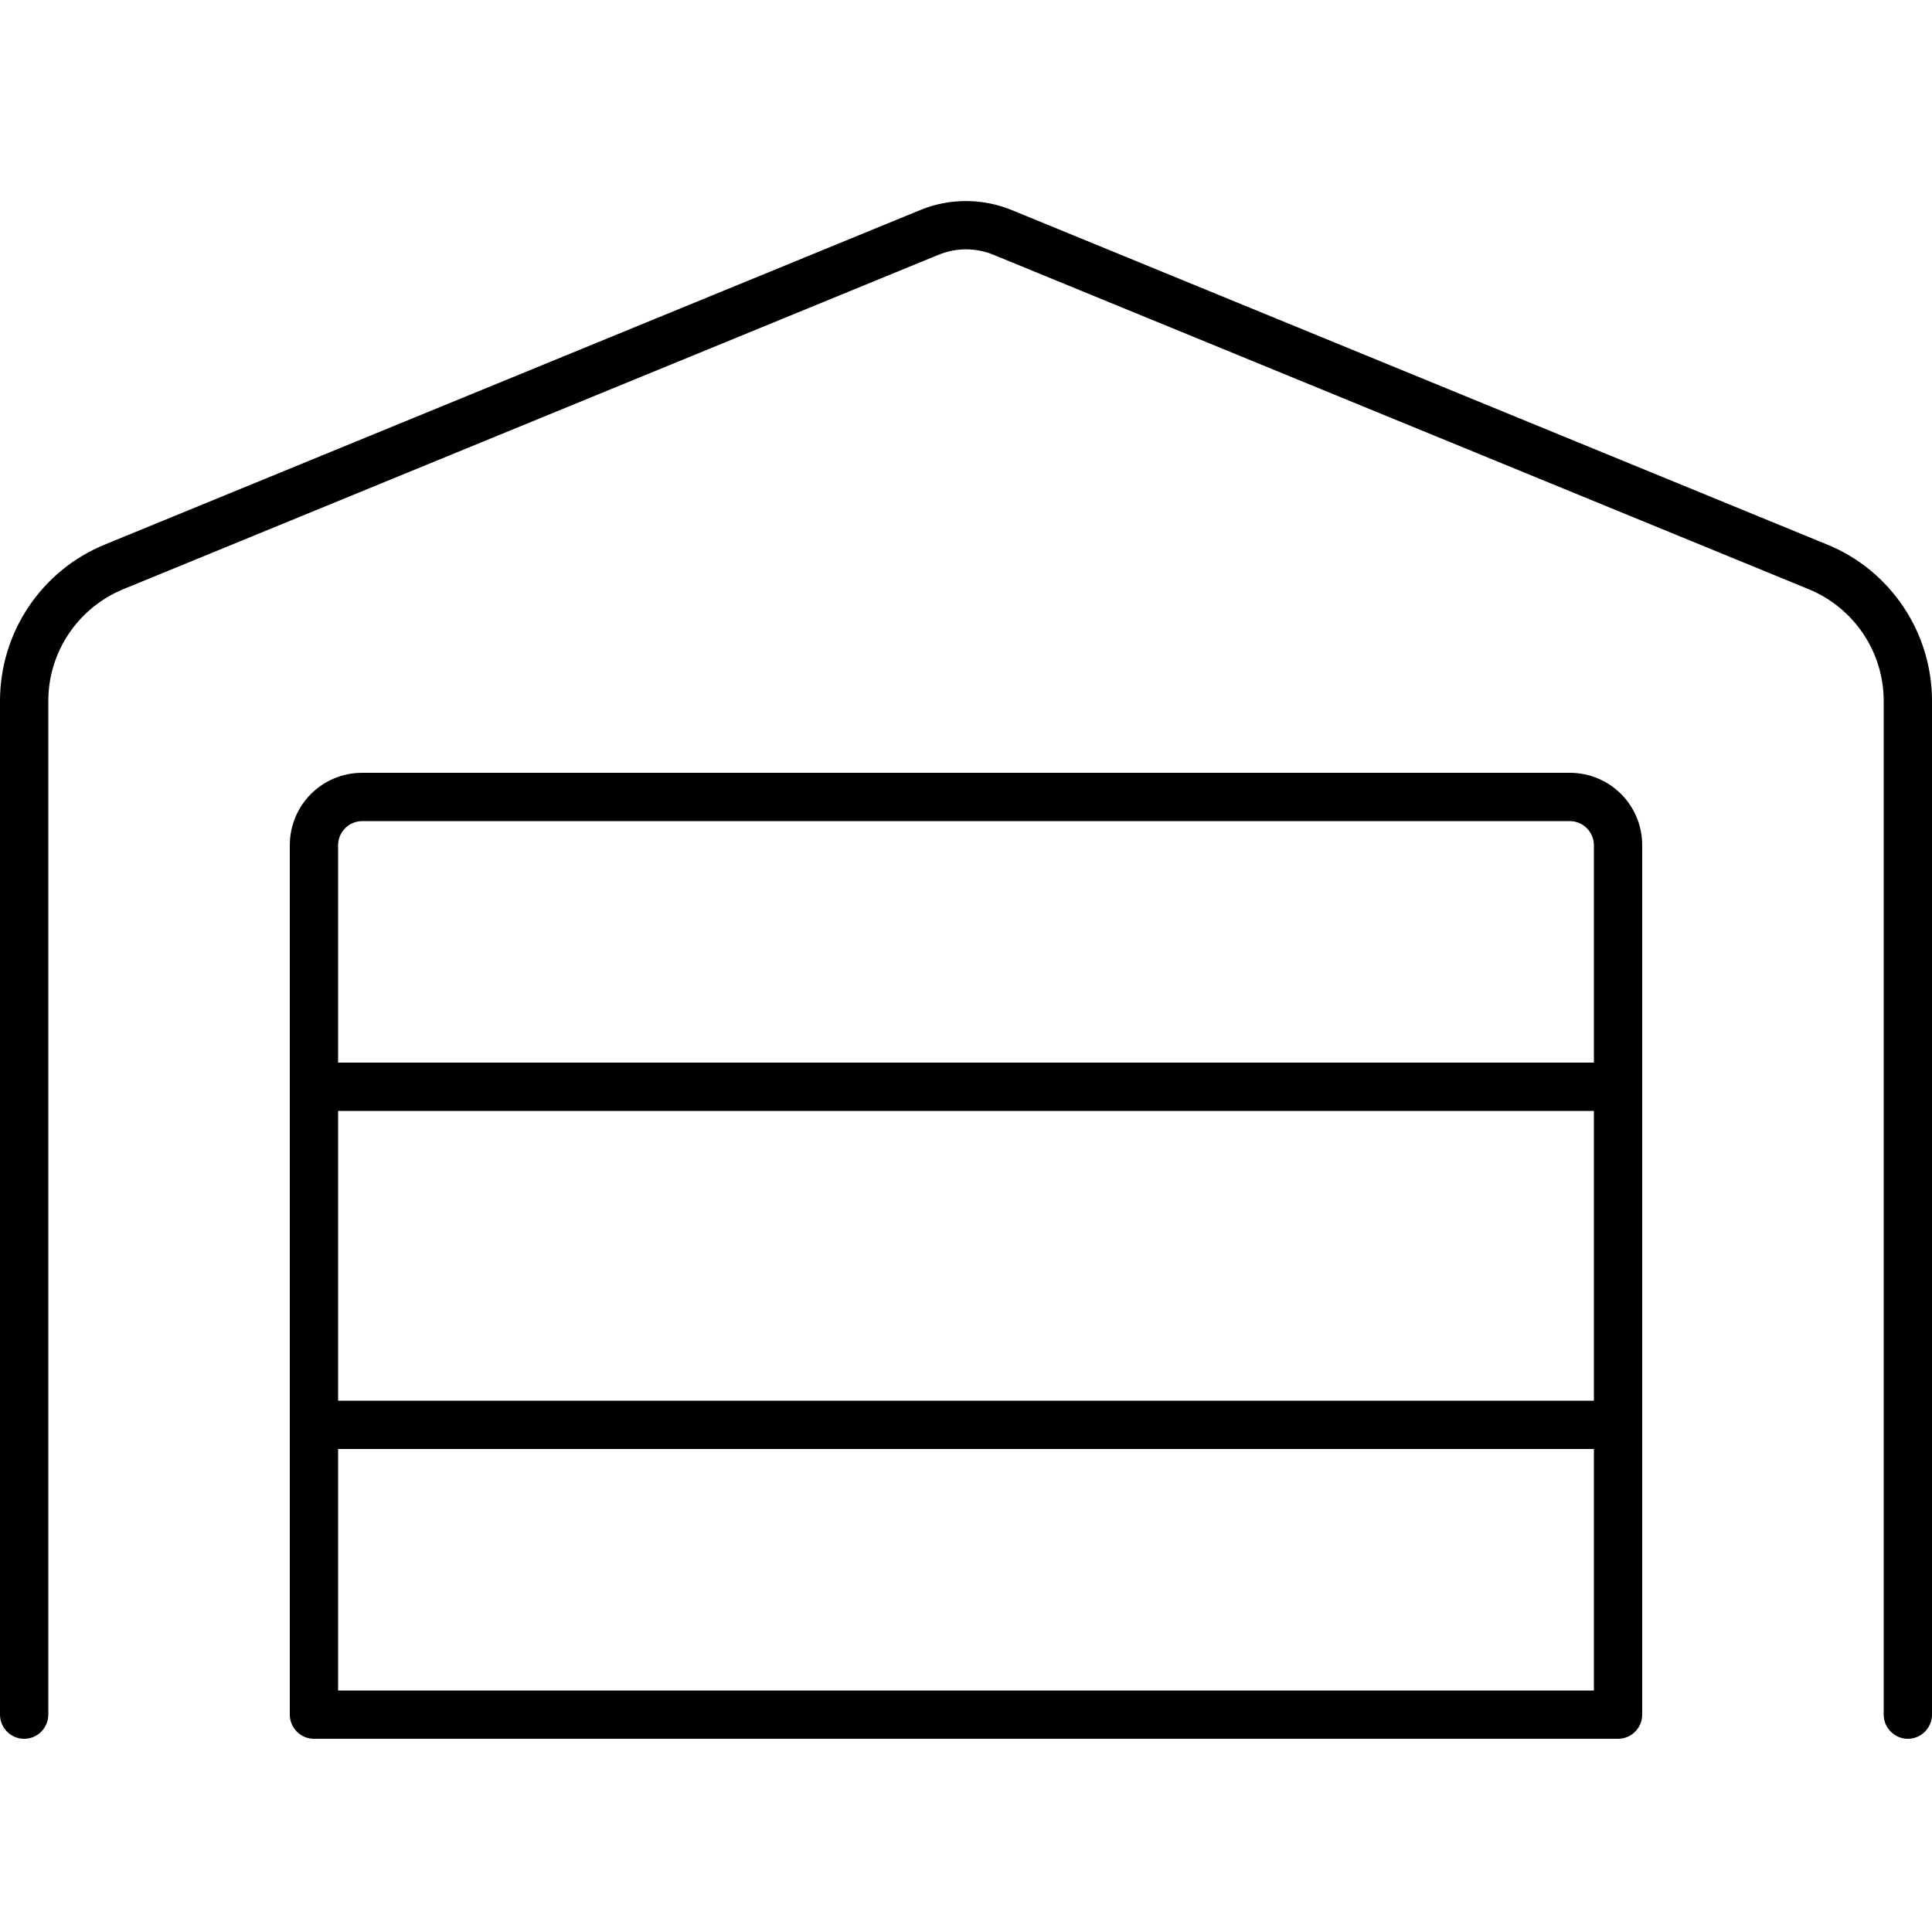 <svg xmlns="http://www.w3.org/2000/svg" width="24" height="24" viewBox="0 0 640 512">
    <path d="M329.1 20.4c-5.8-2.4-12.4-2.4-18.2 0L40.8 131.2c-15 6.2-24.8 20.8-24.8 37L16 504c0 4.4-3.6 8-8 8s-8-3.6-8-8L0 168.2c0-22.7 13.7-43.2 34.7-51.8L304.8 5.6c9.7-4 20.6-4 30.4 0L605.3 116.4c21 8.6 34.7 29.1 34.7 51.8L640 504c0 4.4-3.6 8-8 8s-8-3.6-8-8l0-335.8c0-16.2-9.8-30.8-24.8-37L329.1 20.4zM120 208c-4.4 0-8 3.6-8 8l0 72 416 0 0-72c0-4.4-3.6-8-8-8l-400 0zm408 96l-416 0 0 96 416 0 0-96zm0 192l0-80-416 0 0 80 416 0zm8 16s0 0 0 0l-432 0s0 0 0 0c-4.4 0-8-3.6-8-8l0-288c0-13.3 10.7-24 24-24l400 0c13.3 0 24 10.7 24 24l0 288c0 4.4-3.6 8-8 8z"/>
</svg>